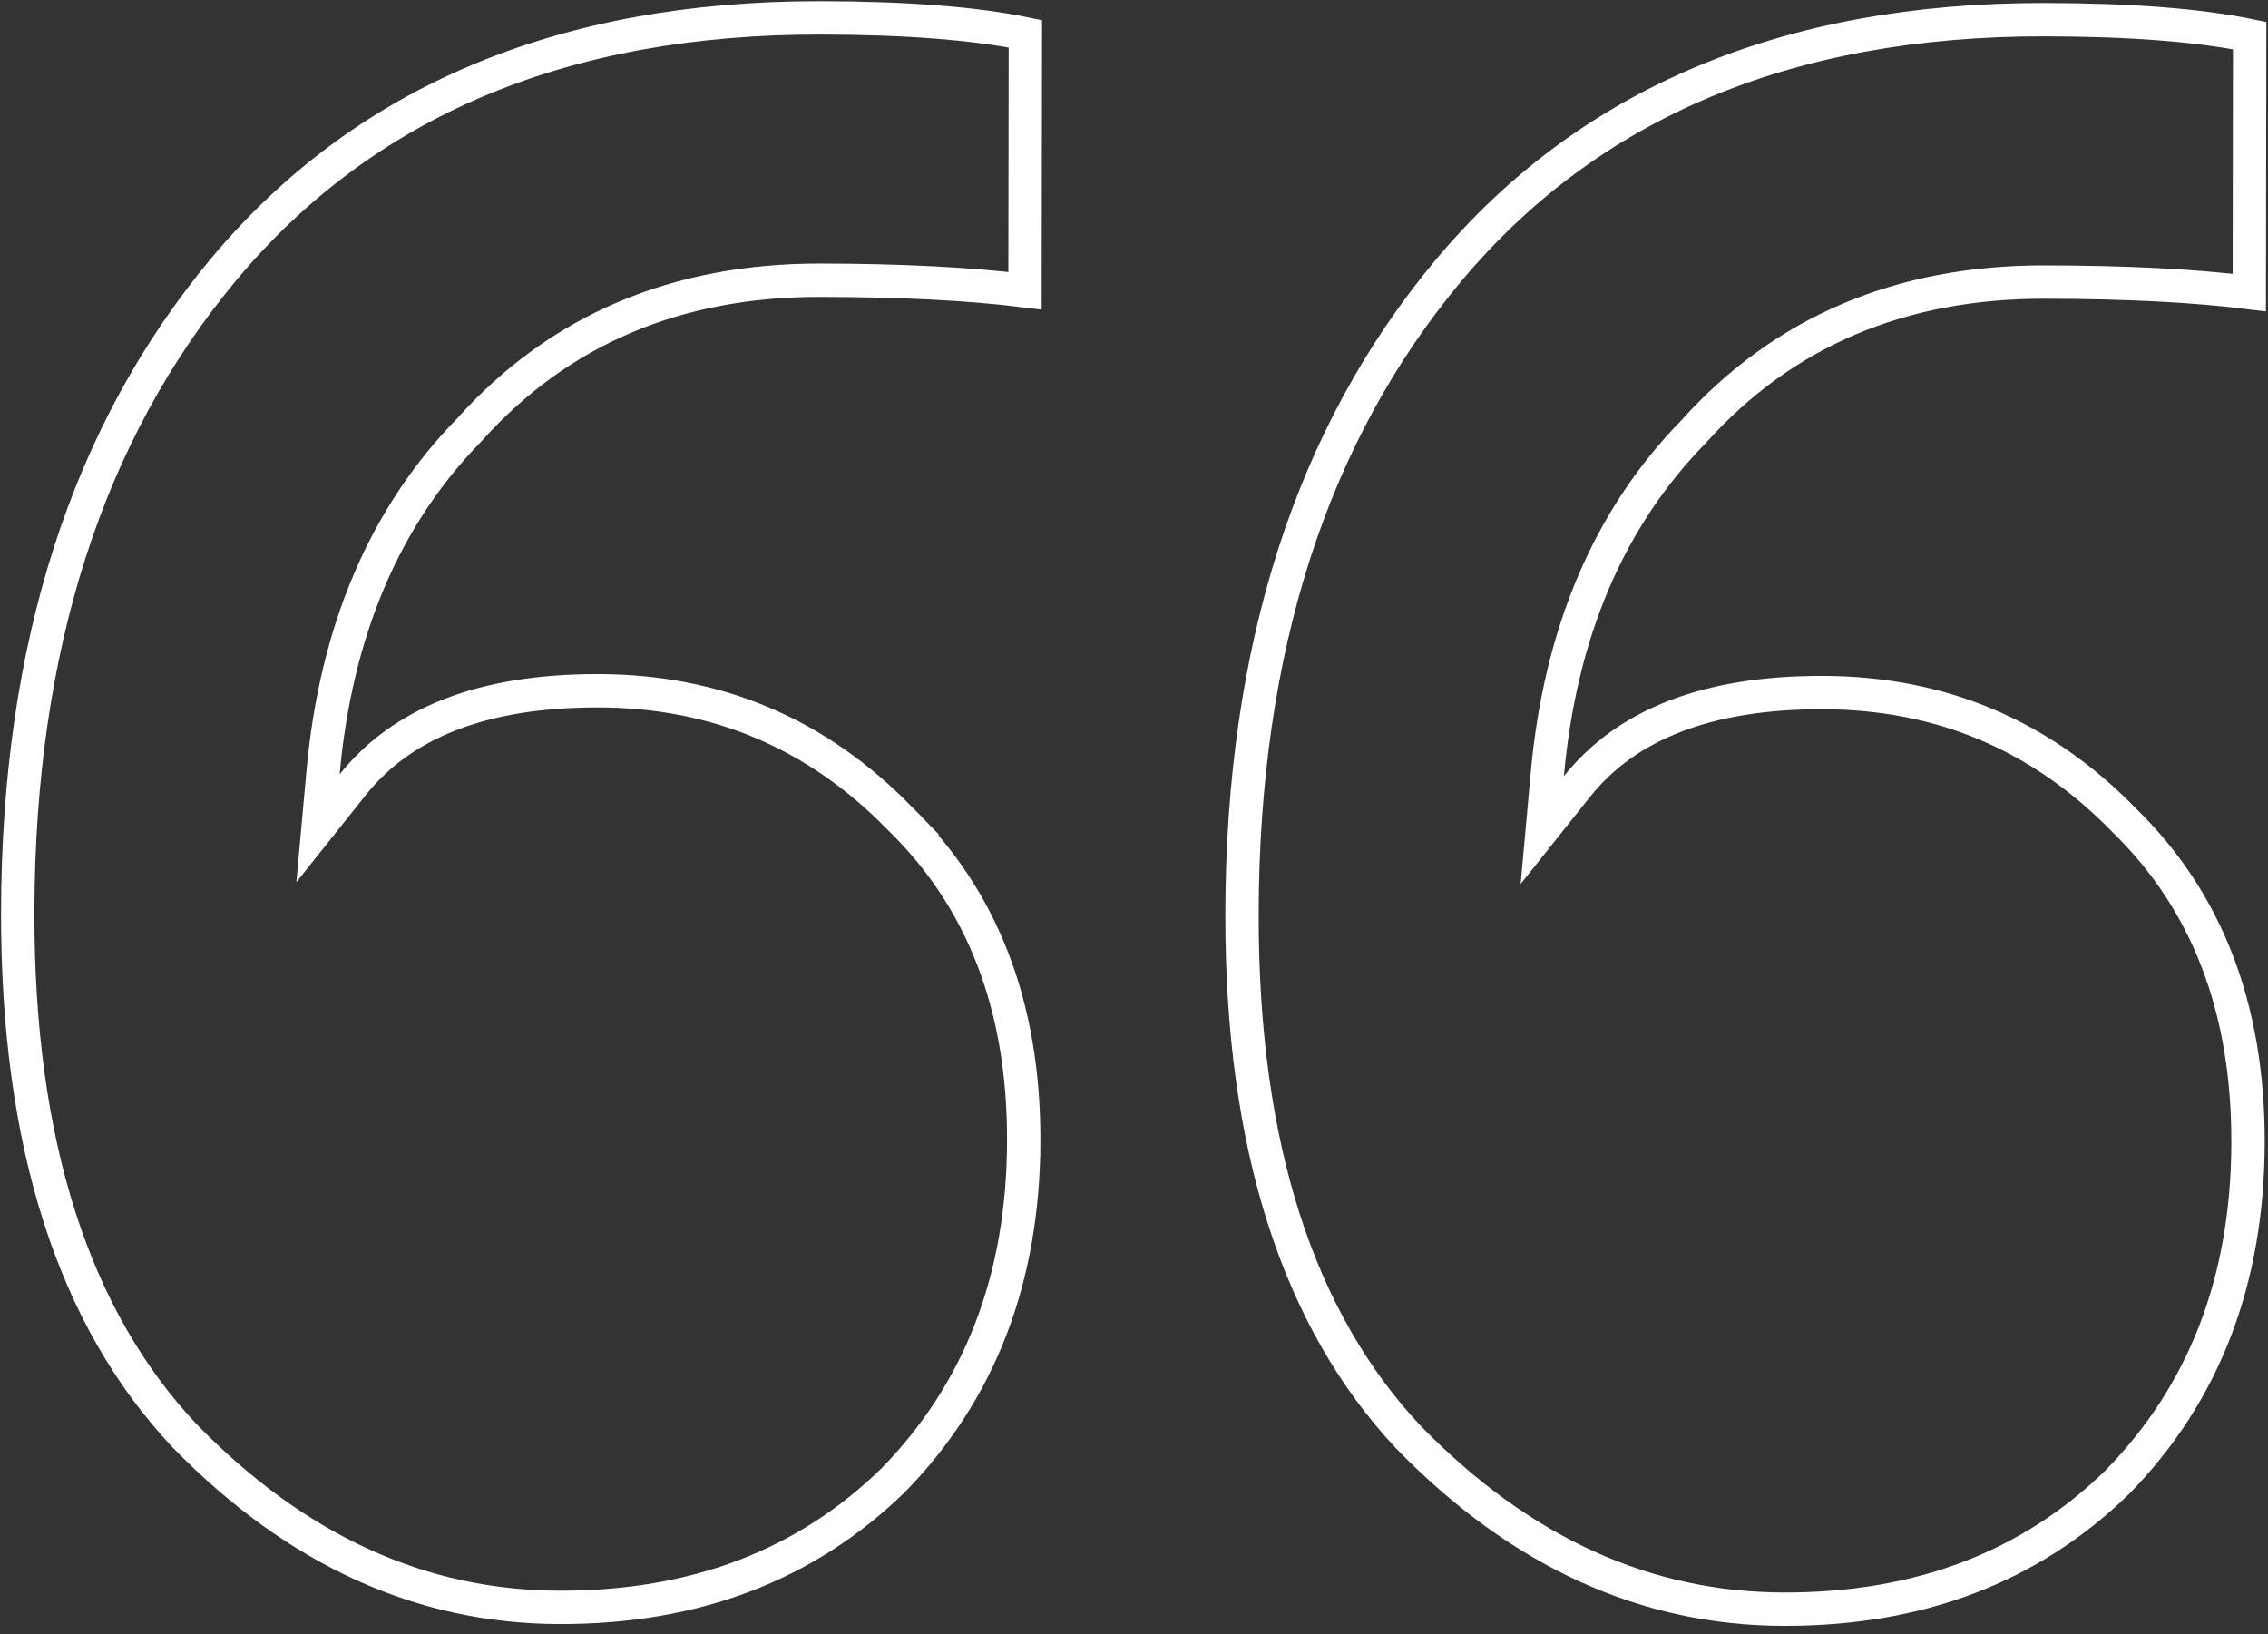 <svg width="68" height="49" viewBox="0 0 68 49" fill="none" xmlns="http://www.w3.org/2000/svg">
<rect x="0" y="0" width="68" height="49" fill="#333333" stroke="none"/>
<path d="M30.694 34.186C30.688 38.343 29.373 41.731 26.768 44.389C24.163 46.922 20.85 48.195 16.786 48.189C12.638 48.183 8.892 46.487 5.534 43.045C2.215 39.518 0.521 34.315 0.532 27.351C0.543 19.392 2.618 12.978 6.716 8.063C10.915 3.048 16.854 0.525 24.604 0.536C27.19 0.54 29.232 0.702 30.743 1.013L30.732 8.716C29.071 8.509 27.023 8.405 24.592 8.401C20.285 8.395 16.764 9.885 14.075 12.883C11.522 15.49 10.068 18.933 9.685 23.17L9.535 24.831L10.574 23.527C12.047 21.678 14.457 20.704 17.933 20.709C21.488 20.714 24.493 21.985 26.978 24.533L26.977 24.533L26.986 24.542C29.453 26.952 30.7 30.149 30.694 34.186ZM67.401 34.24C67.395 38.398 66.08 41.785 63.474 44.443C60.87 46.976 57.556 48.249 53.493 48.243C49.344 48.237 45.598 46.542 42.24 43.099C38.922 39.572 37.228 34.369 37.238 27.405C37.25 19.447 39.325 13.033 43.422 8.118C47.622 3.102 53.56 0.579 61.31 0.59C63.897 0.594 65.939 0.756 67.45 1.067L67.439 8.77C65.778 8.563 63.729 8.459 61.299 8.456C56.992 8.449 53.47 9.939 50.782 12.937C48.228 15.544 46.774 18.987 46.391 23.225L46.241 24.885L47.28 23.581C48.754 21.733 51.164 20.758 54.64 20.763C58.194 20.768 61.2 22.039 63.684 24.587L63.684 24.587L63.693 24.596C66.16 27.006 67.407 30.203 67.401 34.24Z" stroke="white"/>
</svg>
